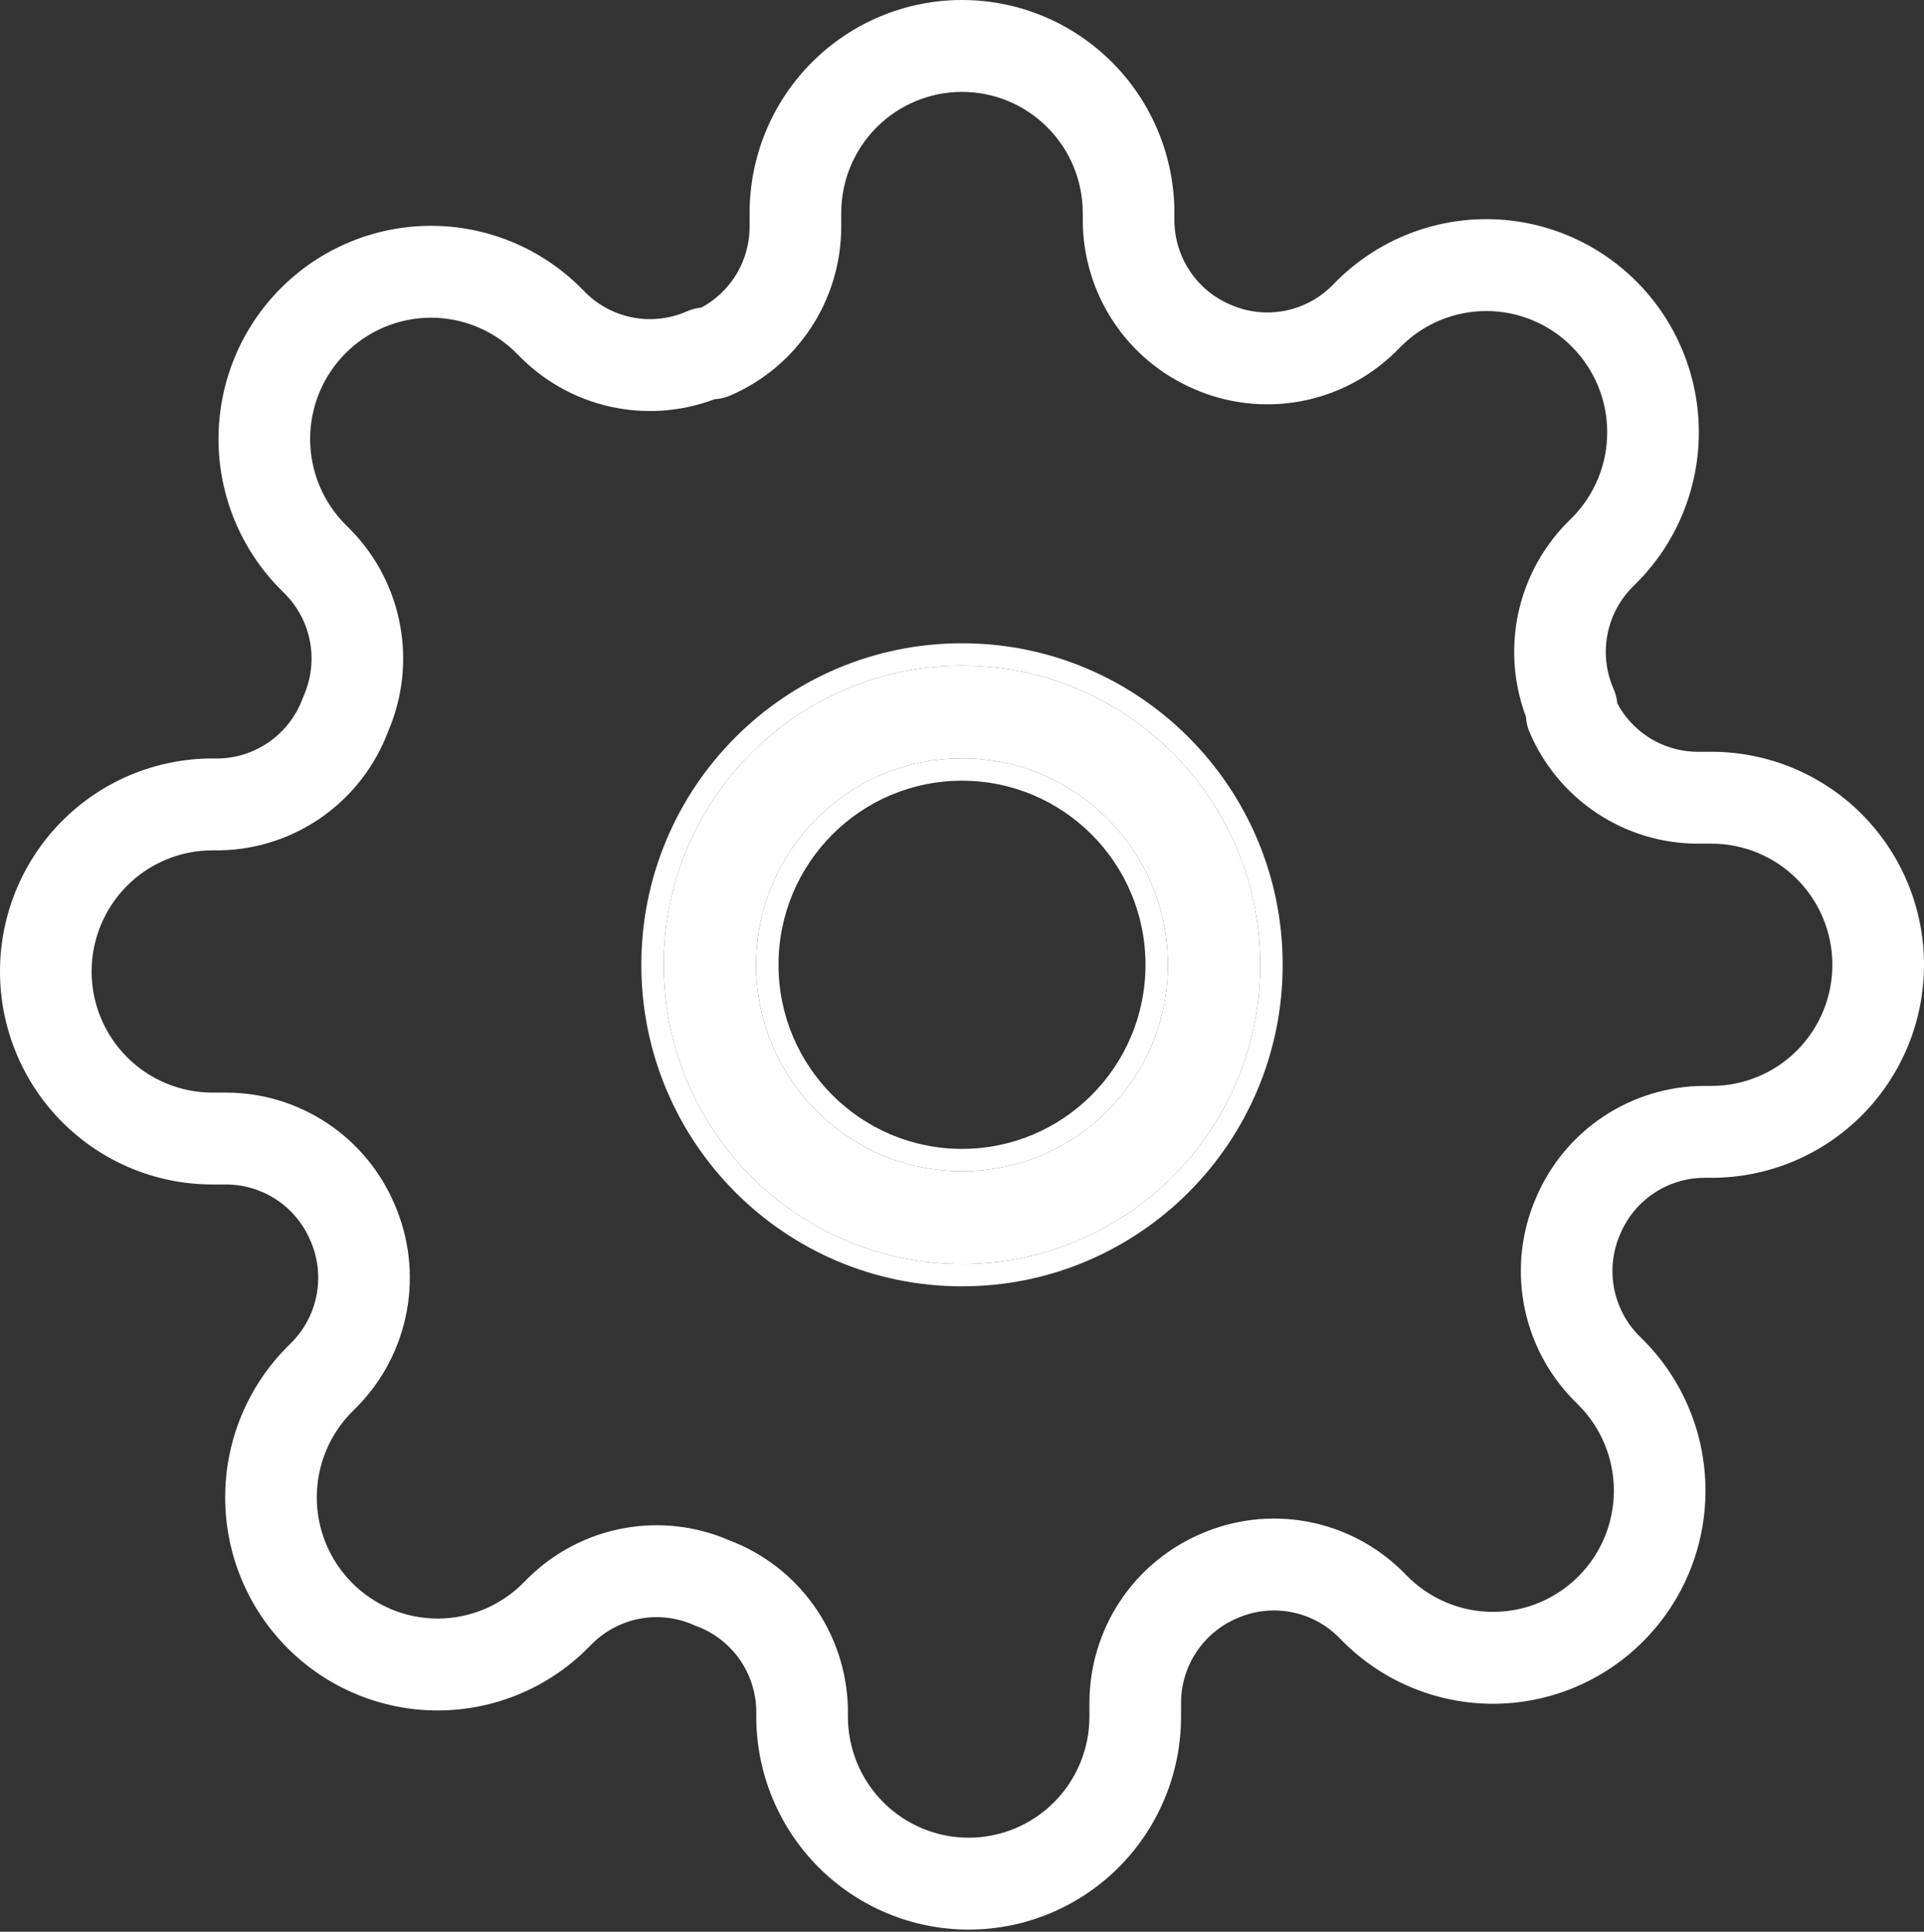 <svg width="258" height="259" viewBox="0 0 258 259" fill="none" xmlns="http://www.w3.org/2000/svg">
<rect x="0" y="0" width="258" height="259" fill="#333333" stroke="none"/>
<path fill-rule="evenodd" clip-rule="evenodd" d="M129 101.673C113.754 101.673 101.394 114.066 101.394 129.354C101.394 144.642 113.754 157.036 129 157.036C144.246 157.036 156.606 144.642 156.606 129.354C156.606 114.066 144.246 101.673 129 101.673ZM89 129.354C89 107.202 106.909 89.245 129 89.245C151.091 89.245 169 107.202 169 129.354C169 151.506 151.091 169.464 129 169.464C106.909 169.464 89 151.506 89 129.354Z" fill="white"/>
<path fill-rule="evenodd" clip-rule="evenodd" d="M129 104.673C115.418 104.673 104.394 115.715 104.394 129.354C104.394 142.993 115.418 154.036 129 154.036C142.582 154.036 153.606 142.993 153.606 129.354C153.606 115.715 142.582 104.673 129 104.673ZM86 129.354C86 105.553 105.244 86.245 129 86.245C152.756 86.245 172 105.553 172 129.354C172 153.156 152.756 172.464 129 172.464C105.244 172.464 86 153.156 86 129.354ZM101.394 129.354C101.394 114.066 113.754 101.673 129 101.673C144.246 101.673 156.606 114.066 156.606 129.354C156.606 144.642 144.246 157.036 129 157.036C113.754 157.036 101.394 144.642 101.394 129.354ZM129 89.245C106.909 89.245 89 107.202 89 129.354C89 151.506 106.909 169.464 129 169.464C151.091 169.464 169 151.506 169 129.354C169 107.202 151.091 89.245 129 89.245Z" fill="white"/>
<path fill-rule="evenodd" clip-rule="evenodd" d="M129 12.319C124.705 12.319 120.586 14.03 117.549 17.076C114.511 20.121 112.805 24.252 112.805 28.559V30.463L112.805 30.487C112.786 35.292 111.366 39.987 108.72 43.993C106.074 48 102.318 51.143 97.913 53.036C97.25 53.321 96.542 53.486 95.822 53.525C91.668 55.094 87.159 55.509 82.775 54.712C77.945 53.833 73.487 51.524 69.977 48.081L69.929 48.034L69.259 47.362C67.755 45.852 65.966 44.652 64 43.834C62.034 43.017 59.927 42.596 57.799 42.596C55.67 42.596 53.563 43.017 51.597 43.834C49.631 44.652 47.845 45.849 46.341 47.359L46.336 47.364C44.83 48.872 43.636 50.663 42.821 52.635C42.006 54.606 41.586 56.719 41.586 58.853C41.586 60.987 42.006 63.101 42.821 65.072C43.636 67.044 44.83 68.835 46.336 70.343L47.056 71.065C50.49 74.585 52.792 79.055 53.668 83.899C54.533 88.679 53.968 93.607 52.048 98.064C50.334 102.628 47.307 106.579 43.349 109.418C39.339 112.294 34.559 113.894 29.629 114.009L29.486 114.011H28.48C24.185 114.011 20.066 115.722 17.029 118.767C13.992 121.813 12.286 125.943 12.286 130.25C12.286 134.557 13.992 138.688 17.029 141.733C20.066 144.779 24.185 146.49 28.48 146.49H30.404C35.196 146.509 39.877 147.933 43.873 150.586C47.859 153.233 50.988 156.988 52.877 161.392C54.849 165.888 55.436 170.873 54.562 175.706C53.686 180.55 51.383 185.02 47.95 188.539L47.902 188.588L47.232 189.26C45.726 190.768 44.529 192.561 43.714 194.533C42.899 196.504 42.48 198.617 42.48 200.751C42.48 202.885 42.899 204.999 43.714 206.97C44.529 208.941 45.724 210.732 47.23 212.241L47.234 212.245C48.738 213.755 50.525 214.953 52.491 215.77C54.457 216.588 56.564 217.008 58.692 217.008C60.82 217.008 62.928 216.588 64.894 215.77C66.86 214.953 68.646 213.755 70.15 212.245L70.871 211.523C74.38 208.08 78.838 205.771 83.669 204.893C88.436 204.026 93.351 204.592 97.796 206.518C102.346 208.237 106.287 211.272 109.118 215.241C111.986 219.262 113.582 224.055 113.697 228.998L113.699 229.142V230.15C113.699 234.457 115.405 238.587 118.442 241.633C121.479 244.678 125.598 246.389 129.894 246.389C134.189 246.389 138.308 244.678 141.345 241.633C144.382 238.587 146.088 234.457 146.088 230.15V228.246L146.088 228.222C146.107 223.416 147.527 218.722 150.173 214.715C152.813 210.718 156.559 207.58 160.952 205.685C165.435 203.709 170.405 203.121 175.225 203.997C180.055 204.875 184.513 207.185 188.023 210.627L188.071 210.675L188.741 211.347C190.245 212.857 192.034 214.057 194 214.874C195.966 215.692 198.073 216.112 200.201 216.112C202.33 216.112 204.437 215.692 206.403 214.874C208.369 214.057 210.155 212.859 211.659 211.349L211.664 211.345C213.17 209.836 214.364 208.045 215.179 206.074C215.994 204.103 216.414 201.989 216.414 199.855C216.414 197.721 215.994 195.608 215.179 193.637C214.364 191.665 213.17 189.874 211.664 188.366L210.943 187.644C207.51 184.124 205.208 179.654 204.332 174.81C203.458 169.977 204.044 164.993 206.015 160.498C207.904 156.094 211.034 152.337 215.021 149.69C219.016 147.037 223.698 145.613 228.49 145.594L228.514 145.594L229.519 145.594C233.815 145.594 237.934 143.883 240.971 140.837C244.008 137.792 245.714 133.661 245.714 129.354C245.714 125.047 244.008 120.917 240.971 117.871C237.934 114.826 233.815 113.115 229.519 113.115H227.621L227.596 113.115C222.804 113.096 218.123 111.672 214.127 109.019C210.132 106.366 206.997 102.599 205.11 98.182C204.825 97.517 204.66 96.807 204.622 96.085C203.057 91.92 202.643 87.399 203.438 83.003C204.314 78.159 206.617 73.689 210.05 70.169L210.098 70.121L210.768 69.449C212.274 67.941 213.471 66.148 214.286 64.176C215.101 62.205 215.52 60.092 215.52 57.958C215.52 55.823 215.101 53.71 214.286 51.739C213.471 49.767 212.276 47.976 210.77 46.468L210.766 46.463C209.262 44.953 207.475 43.756 205.509 42.938C203.543 42.121 201.436 41.701 199.308 41.701C197.18 41.701 195.072 42.121 193.106 42.938C191.14 43.756 189.354 44.953 187.85 46.463L187.13 47.186C183.62 50.628 179.162 52.937 174.331 53.816C169.511 54.692 164.54 54.104 160.056 52.127C155.665 50.232 151.92 47.094 149.28 43.097C146.634 39.091 145.214 34.396 145.195 29.591L145.195 29.567V28.559C145.195 24.252 143.489 20.121 140.451 17.076C137.414 14.03 133.295 12.319 129 12.319ZM108.861 8.365C114.202 3.009 121.447 0 129 0C136.554 0 143.798 3.009 149.139 8.365C154.48 13.72 157.481 20.985 157.481 28.559V29.553C157.492 31.952 158.202 34.295 159.523 36.295C160.846 38.298 162.724 39.87 164.926 40.816L164.987 40.842C167.233 41.836 169.724 42.133 172.139 41.694C174.545 41.257 176.765 40.11 178.516 38.4L179.158 37.757C181.803 35.102 184.944 32.995 188.401 31.558C191.859 30.121 195.565 29.381 199.308 29.381C203.051 29.381 206.757 30.121 210.214 31.558C213.67 32.994 216.809 35.099 219.453 37.752C222.101 40.404 224.202 43.554 225.635 47.021C227.068 50.488 227.806 54.204 227.806 57.958C227.806 61.711 227.068 65.427 225.635 68.894C224.202 72.36 222.102 75.509 219.455 78.16C219.455 78.161 219.456 78.16 219.455 78.16L218.812 78.805C217.107 80.562 215.963 82.788 215.527 85.201C215.089 87.623 215.385 90.121 216.376 92.373C216.647 92.989 216.815 93.644 216.874 94.312C217.832 96.097 219.216 97.622 220.911 98.748C222.905 100.072 225.242 100.784 227.635 100.796H229.519C237.073 100.796 244.317 103.805 249.658 109.16C254.999 114.516 258 121.78 258 129.354C258 136.929 254.999 144.193 249.658 149.548C244.317 154.904 237.073 157.913 229.519 157.913H228.528C226.136 157.925 223.799 158.637 221.804 159.961C219.807 161.288 218.239 163.171 217.295 165.379L217.27 165.44C216.278 167.692 215.982 170.19 216.42 172.612C216.857 175.024 218 177.251 219.705 179.007L220.346 179.65C222.994 182.302 225.095 185.452 226.528 188.919C227.962 192.386 228.699 196.102 228.699 199.855C228.699 203.608 227.962 207.325 226.528 210.792C225.096 214.258 222.996 217.406 220.349 220.058C217.704 222.712 214.564 224.818 211.108 226.255C207.65 227.692 203.944 228.432 200.201 228.432C196.459 228.432 192.752 227.692 189.295 226.255C185.837 224.818 182.696 222.711 180.051 220.056L179.41 219.413C177.659 217.703 175.438 216.556 173.033 216.119C170.617 215.68 168.126 215.976 165.88 216.97L165.82 216.997C163.618 217.943 161.739 219.514 160.416 221.518C159.095 223.518 158.386 225.861 158.374 228.26V230.15C158.374 237.724 155.373 244.988 150.032 250.344C144.691 255.7 137.447 258.709 129.894 258.709C122.34 258.709 115.096 255.7 109.755 250.344C104.414 244.988 101.413 237.724 101.413 230.15V229.221C101.343 226.773 100.547 224.4 99.125 222.407C97.691 220.397 95.687 218.865 93.373 218.012C93.252 217.967 93.132 217.919 93.013 217.866C90.767 216.872 88.276 216.576 85.861 217.015C83.455 217.452 81.234 218.6 79.483 220.309C79.476 220.316 79.469 220.323 79.462 220.33L78.842 220.952C76.197 223.607 73.056 225.714 69.599 227.151C66.141 228.588 62.435 229.328 58.692 229.328C54.949 229.328 51.243 228.588 47.786 227.151C44.328 225.714 41.187 223.607 38.542 220.952C35.897 218.3 33.797 215.152 32.365 211.688C30.932 208.221 30.194 204.504 30.194 200.751C30.194 196.998 30.932 193.282 32.365 189.815C33.798 186.348 35.899 183.198 38.547 180.546L39.188 179.903C40.893 178.147 42.037 175.92 42.473 173.508C42.911 171.086 42.615 168.588 41.624 166.336L41.598 166.276C40.654 164.067 39.087 162.184 37.089 160.857C35.095 159.533 32.758 158.821 30.365 158.809H28.48C20.927 158.809 13.683 155.8 8.342 150.444C3.001 145.089 0 137.825 0 130.25C0 122.676 3.001 115.412 8.342 110.056C13.683 104.7 20.927 101.692 28.48 101.692H29.407C31.848 101.621 34.214 100.823 36.202 99.397C38.207 97.959 39.734 95.95 40.585 93.63C40.63 93.508 40.678 93.388 40.731 93.269C41.722 91.017 42.018 88.519 41.58 86.097C41.144 83.685 40 81.458 38.295 79.702L37.654 79.059C35.006 76.406 32.905 73.257 31.472 69.79C30.038 66.323 29.301 62.606 29.301 58.853C29.301 55.1 30.038 51.384 31.472 47.917C32.904 44.451 35.004 41.302 37.651 38.651C40.296 35.996 43.436 33.891 46.892 32.454C50.35 31.017 54.056 30.277 57.799 30.277C61.541 30.277 65.248 31.017 68.705 32.454C72.162 33.891 75.304 35.998 77.949 38.653L78.59 39.296C80.341 41.005 82.562 42.153 84.967 42.59C87.383 43.029 89.874 42.733 92.12 41.739C92.734 41.467 93.387 41.298 94.053 41.239C95.833 40.279 97.355 38.89 98.477 37.191C99.798 35.191 100.508 32.848 100.519 30.449V28.559C100.519 20.985 103.52 13.72 108.861 8.365Z" fill="white"/>
</svg>
